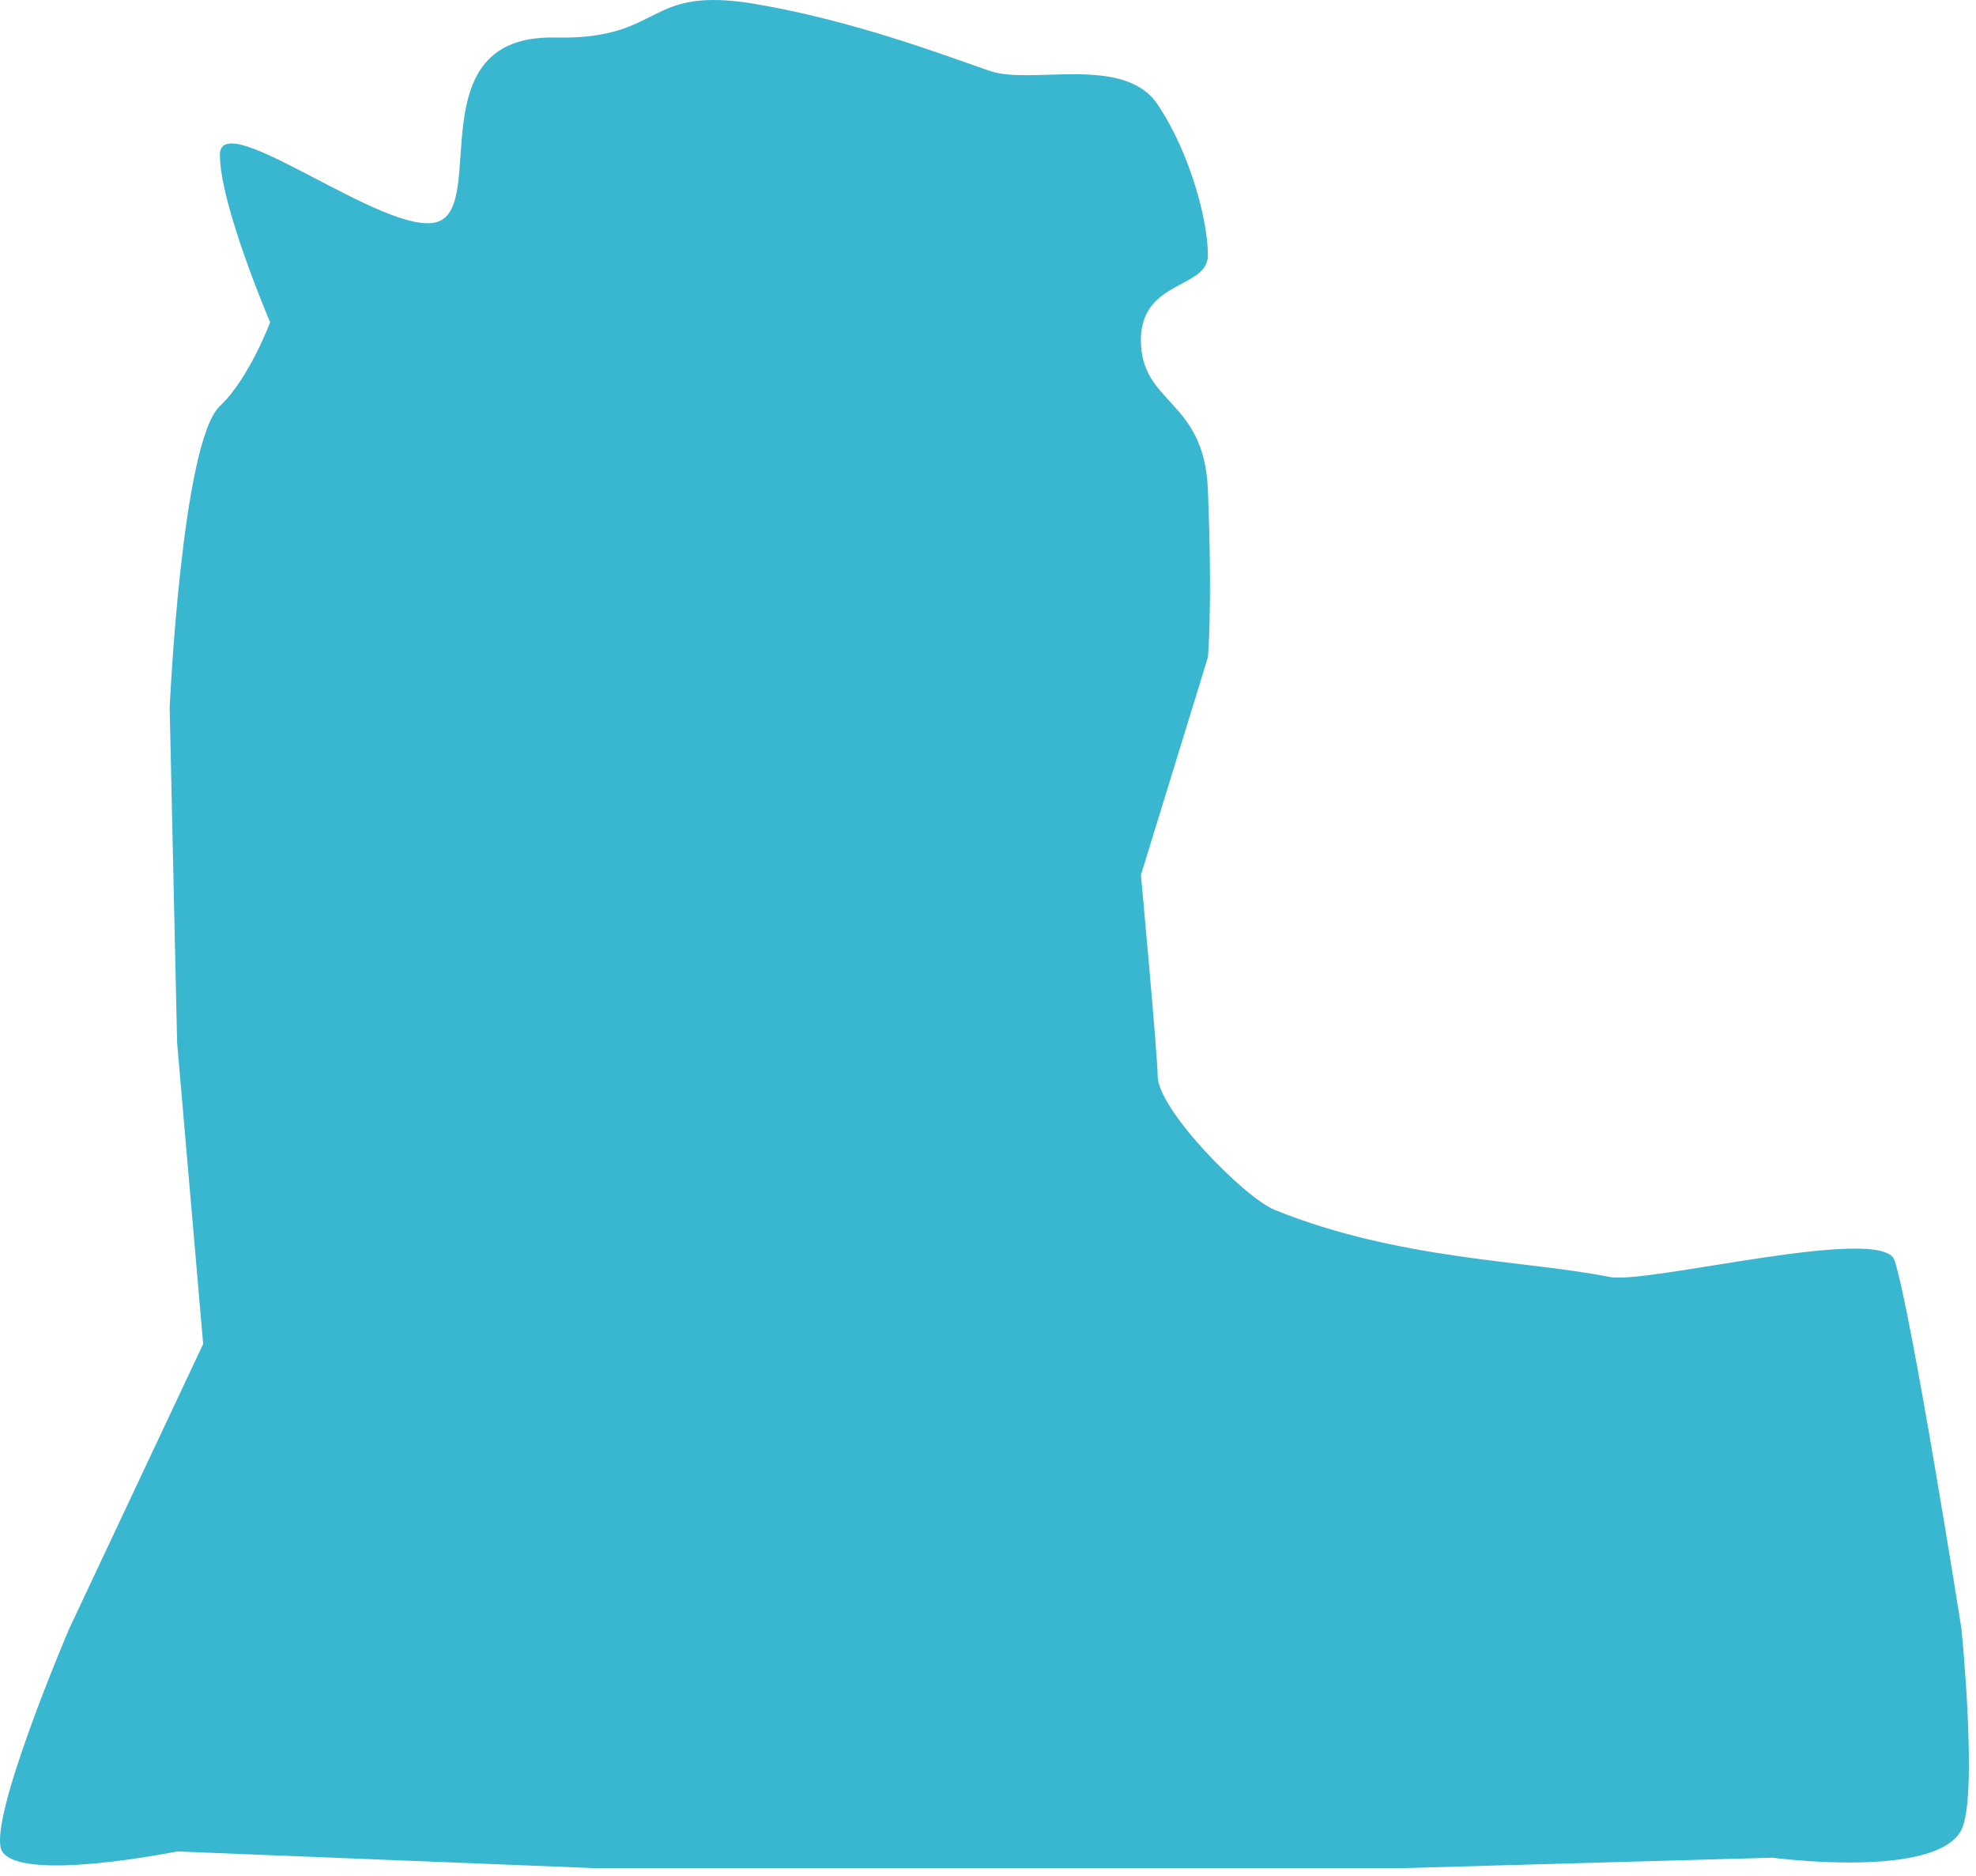 <svg width="59" height="56" viewBox="0 0 59 56" fill="none" xmlns="http://www.w3.org/2000/svg">
<path d="M13.066 6.621C11.573 7.119 6.566 3.121 6.566 4.621C6.566 6.121 8.066 9.621 8.066 9.621C8.066 9.621 7.432 11.309 6.566 12.121C5.426 13.19 5.066 21.121 5.066 21.121L5.288 31.121L6.066 40.121L2.066 48.621C2.066 48.621 -0.434 54.462 0.066 55.27C0.647 56.209 5.288 55.27 5.288 55.27L17.788 55.77H29.288H41.788L52.925 55.456C52.925 55.456 57.82 56.113 58.566 54.621C59.066 53.621 58.566 48.621 58.566 48.621C58.566 48.621 57.066 39.121 56.566 37.621C56.206 36.541 49.183 38.344 48.066 38.121C45.566 37.621 41.788 37.621 38.066 36.121C37.161 35.756 34.566 33.121 34.566 32.121C34.566 31.524 34.066 26.121 34.066 26.121L36.066 19.621C36.066 19.621 36.207 18.133 36.066 14.621C35.956 11.883 34.045 12.084 34.066 10.121C34.086 8.353 36.066 8.621 36.066 7.621C36.066 6.621 35.566 4.621 34.566 3.121C33.566 1.621 30.806 2.543 29.566 2.121C28.326 1.699 25.561 0.63 22.566 0.121C19.198 -0.451 19.885 1.192 16.566 1.121C12.462 1.034 14.566 6.121 13.066 6.621Z" fill="#3AB7D0"/>
</svg>
